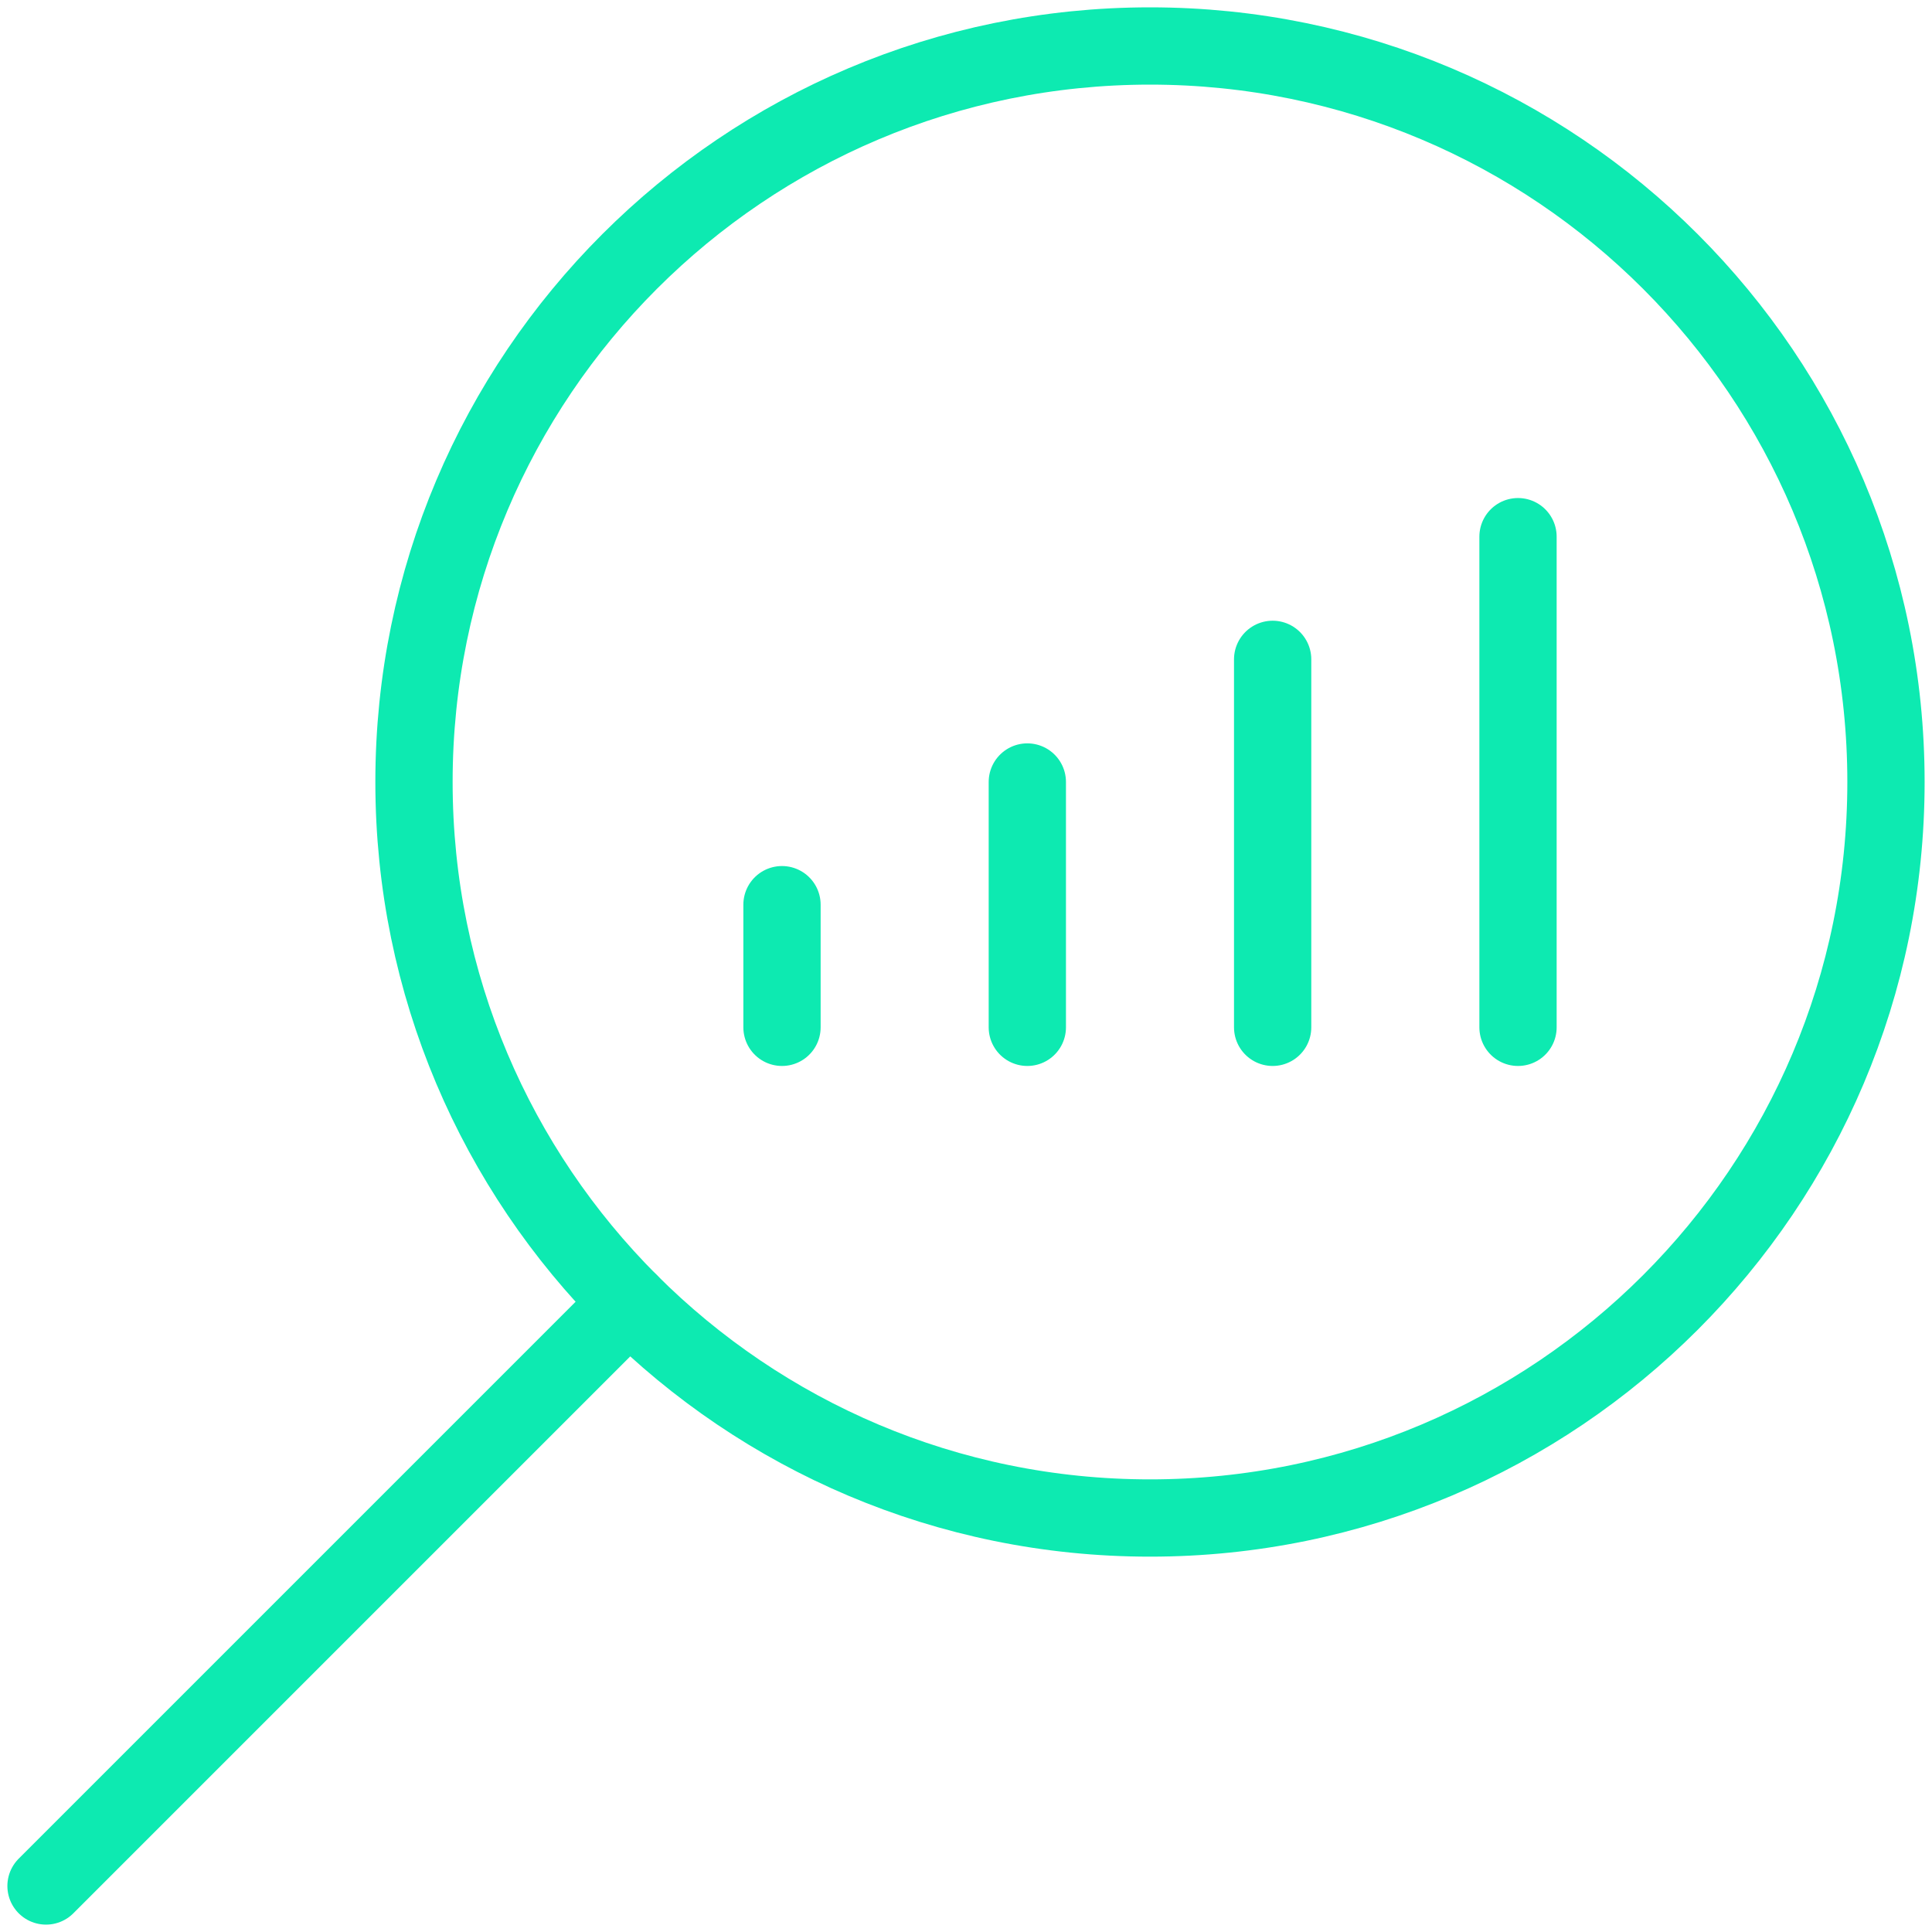 <svg width="50" height="50" viewBox="0 0 50 50" fill="none" xmlns="http://www.w3.org/2000/svg">
<g clip-path="url(#clip0_187_1898)">
<path d="M29.762 39.286C40.282 39.286 48.809 30.758 48.809 20.238C48.809 9.718 40.282 1.19 29.762 1.19C19.242 1.19 10.714 9.718 10.714 20.238C10.714 30.758 19.242 39.286 29.762 39.286Z" stroke="#0DEAB1" stroke-width="2" stroke-linecap="round" stroke-linejoin="round"/>
<path d="M1.191 48.809L16.293 33.707" stroke="#0DEAB1" stroke-width="2" stroke-linecap="round" stroke-linejoin="round"/>
<path d="M20.238 26.587V23.413" stroke="#0DEAB1" stroke-width="2" stroke-linecap="round" stroke-linejoin="round"/>
<path d="M26.587 26.587V20.238" stroke="#0DEAB1" stroke-width="2" stroke-linecap="round" stroke-linejoin="round"/>
<path d="M32.936 26.587V17.064" stroke="#0DEAB1" stroke-width="2" stroke-linecap="round" stroke-linejoin="round"/>
<path d="M39.286 26.587V13.889" stroke="#0DEAB1" stroke-width="2" stroke-linecap="round" stroke-linejoin="round"/>
</g>
<defs>
<clipPath id="clip0_187_1898">
<rect width="50" height="50" fill="white"/>
</clipPath>
</defs>
</svg>
